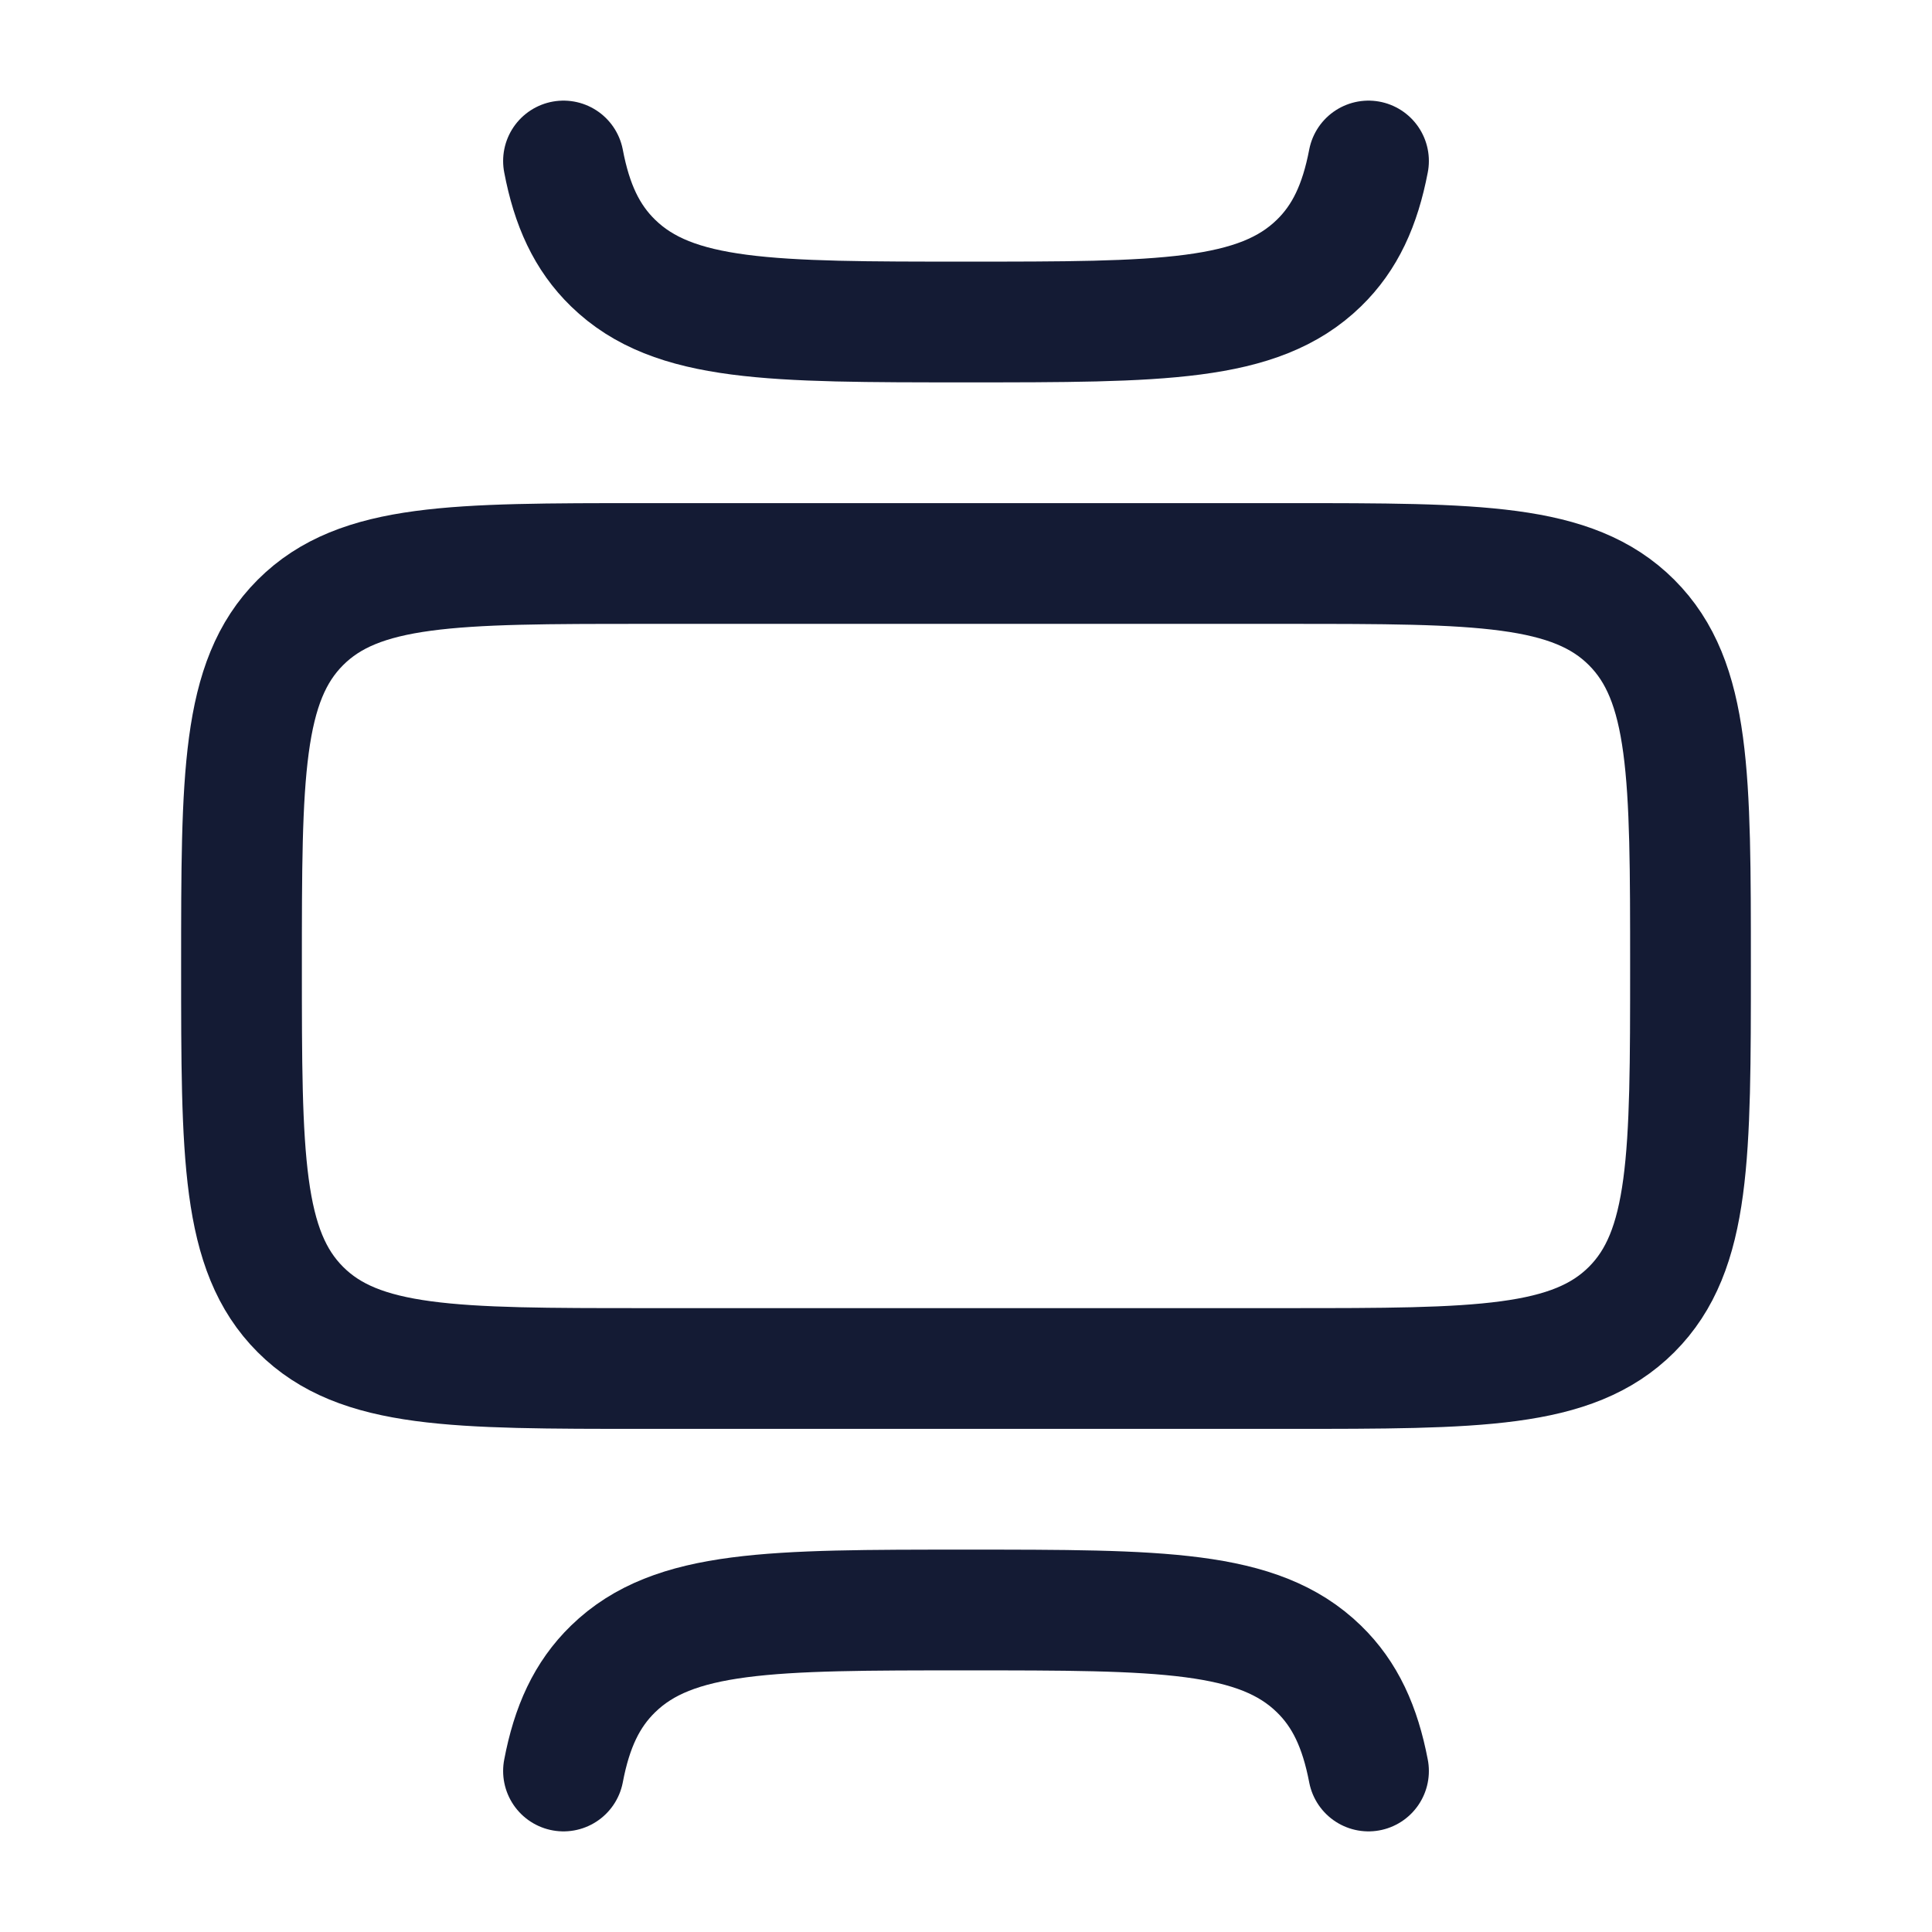 <?xml version="1.0"?>
<svg xmlns="http://www.w3.org/2000/svg" width="24" height="24" viewBox="0 0 24 24" fill="none" data-category="editing" data-tags="Vertical Slider, Upward Carousel, Vertical Scroll, Towering Carousel, Elevating Carousel, Tall Carousel, Vertical Slideshow, Uplifting Carousel, High-rise Carousel, Vertical Rotation, Ascending Carousel, Vertical Gallery, Carousel Vertical, Vertical Carousel, Carousel" data-set="Stroke" data-type="Rounded">
<path d="M16 7C18.357 7 19.535 7 20.268 7.732C21 8.464 21 9.643 21 12C21 14.357 21 15.536 20.268 16.268C19.535 17 18.357 17 16 17H8C5.643 17 4.464 17 3.732 16.268C3 15.536 3 14.357 3 12C3 9.643 3 8.464 3.732 7.732C4.464 7 5.643 7 8 7L16 7Z" stroke="#141B34" stroke-width="1.5" stroke-linecap="round" stroke-linejoin="round"/>
<path d="M17 2C16.895 2.547 16.711 2.95 16.384 3.268C15.632 4 14.421 4 12 4C9.579 4 8.368 4 7.616 3.268C7.289 2.95 7.104 2.547 7 2" stroke="#141B34" stroke-width="1.5" stroke-linecap="round" stroke-linejoin="round"/>
<path d="M17 22C16.895 21.453 16.711 21.05 16.384 20.732C15.632 20 14.421 20 12 20C9.579 20 8.368 20 7.616 20.732C7.289 21.05 7.104 21.453 7 22" stroke="#141B34" stroke-width="1.5" stroke-linecap="round" stroke-linejoin="round"/>
</svg>
